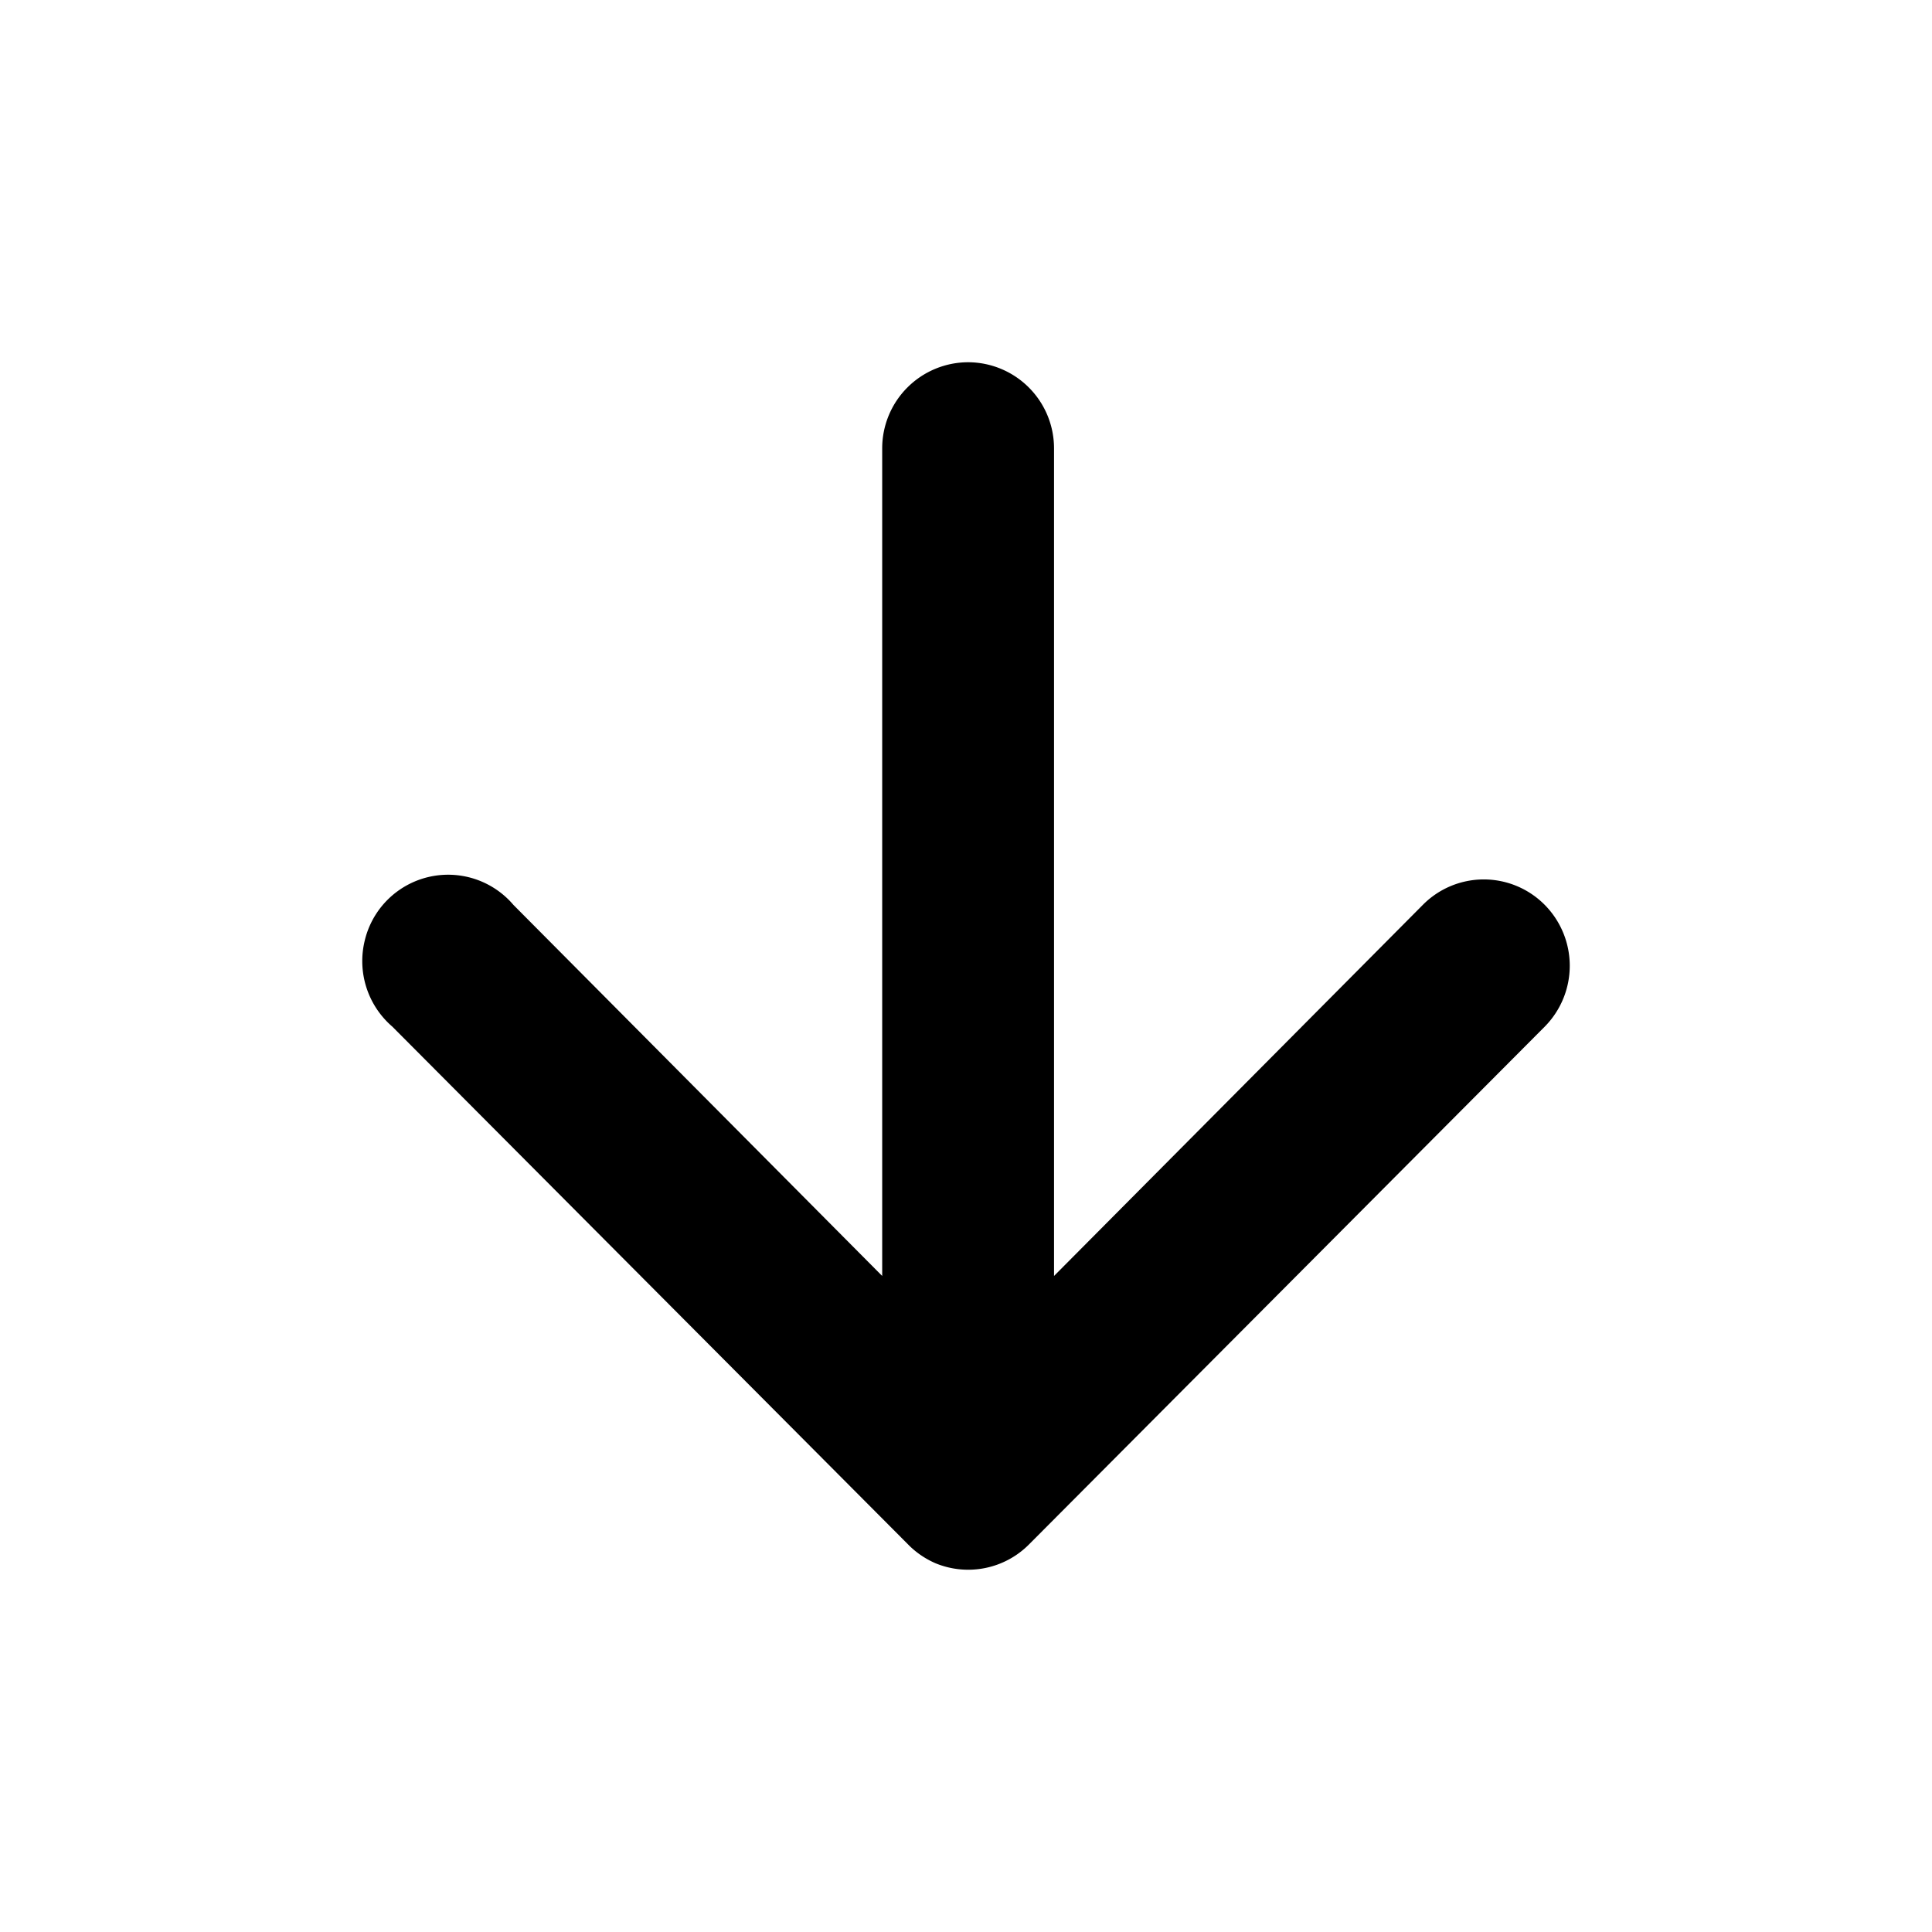 <svg xmlns="http://www.w3.org/2000/svg" width="16" height="16" viewBox="0 0 16 16"><path d="M7.747 12.946a.71.71 0 0 0 .776-.157l4.27-4.287a.717.717 0 0 0-.003-1.011.71.71 0 0 0-1.007.003l-3.054 3.073V3.714A.713.713 0 0 0 8.017 3a.713.713 0 0 0-.711.714v6.853L4.252 7.494a.71.71 0 0 0-1.232.298.716.716 0 0 0 .229.71l4.27 4.287c.065.067.143.12.228.157Z"/></svg>